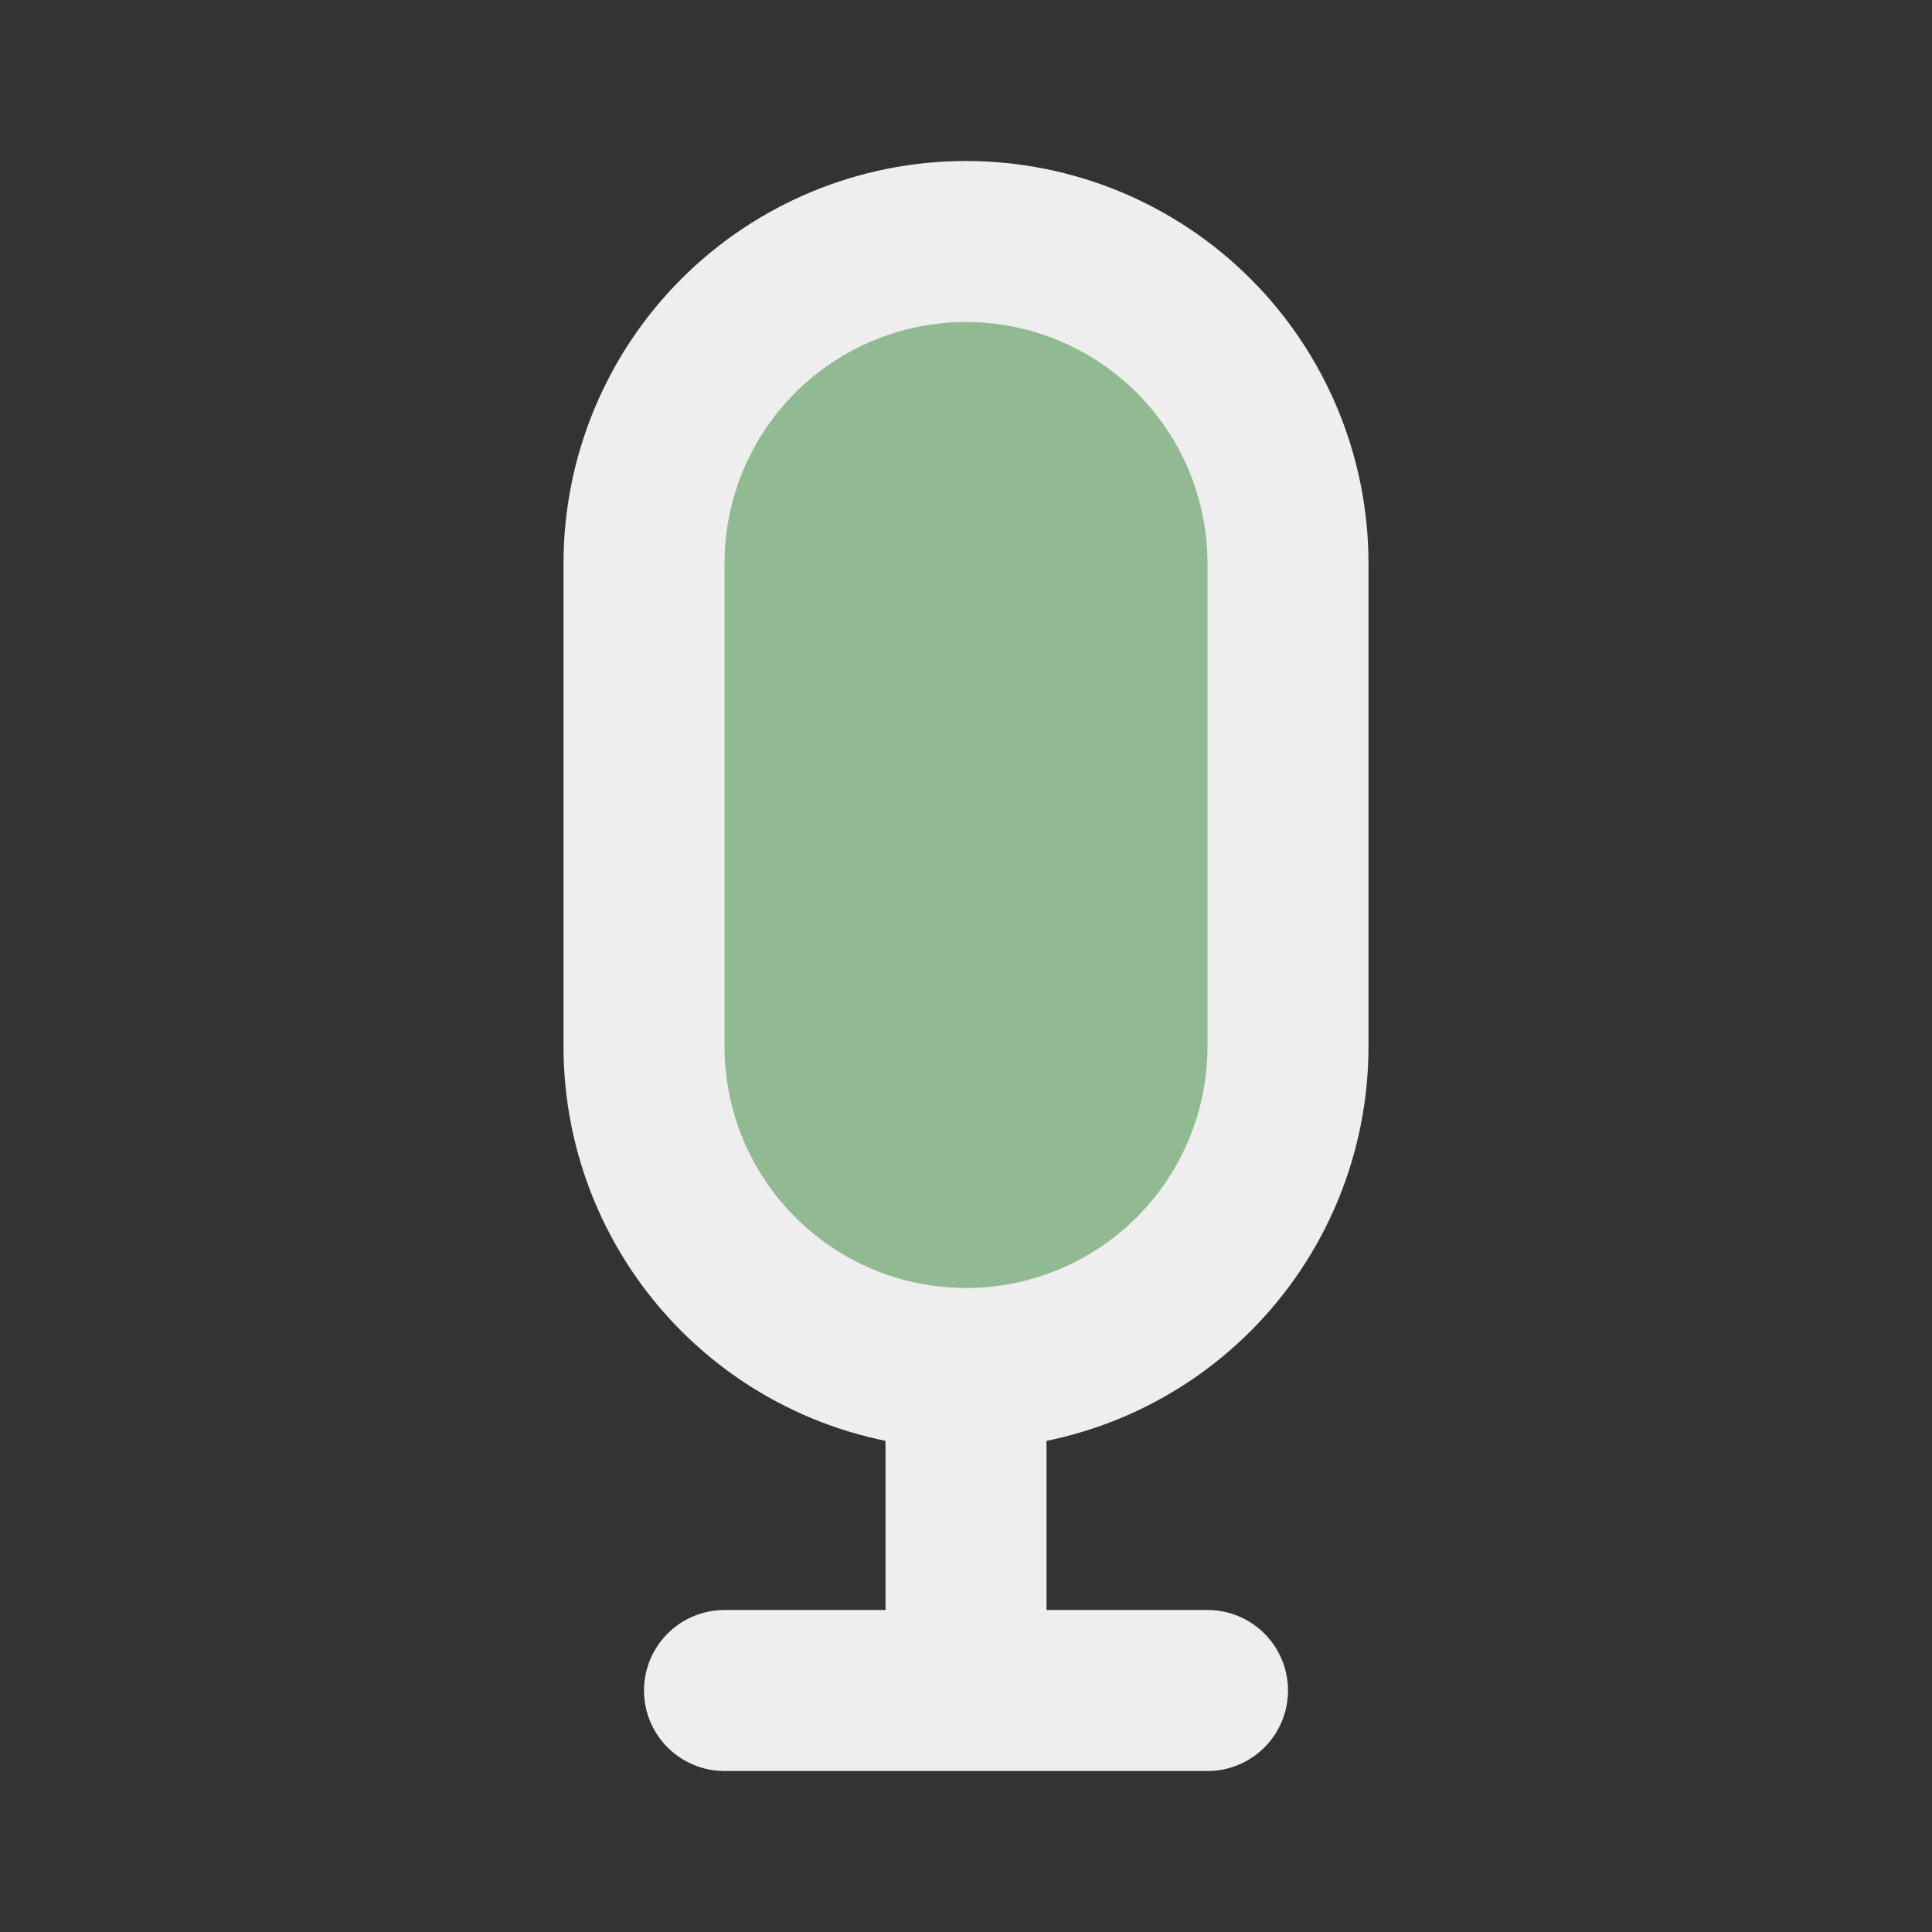 <svg width="80" height="80" viewBox="0 0 80 80" fill="none" xmlns="http://www.w3.org/2000/svg">
<rect x="0" y="0" width="80" height="80" fill="#333333" stroke="none"/>
<path d="M53.333 23.333C53.333 15.97 47.364 10 40 10C32.636 10 26.667 15.97 26.667 23.333V43.333C26.667 50.697 32.636 56.667 40 56.667C47.364 56.667 53.333 50.697 53.333 43.333V23.333Z" fill="#92BA92"/>
<path d="M40 56.667C36.464 56.667 33.072 55.262 30.572 52.761C28.071 50.261 26.667 46.87 26.667 43.333V23.333C26.667 19.797 28.071 16.406 30.572 13.905C33.072 11.405 36.464 10 40 10C43.536 10 46.928 11.405 49.428 13.905C51.929 16.406 53.333 19.797 53.333 23.333V43.333C53.333 46.87 51.929 50.261 49.428 52.761C46.928 55.262 43.536 56.667 40 56.667ZM40 56.667V70M50 70H30" stroke="#EEEEEE" stroke-width="6.667" stroke-linecap="round" stroke-linejoin="round"/>
</svg>
